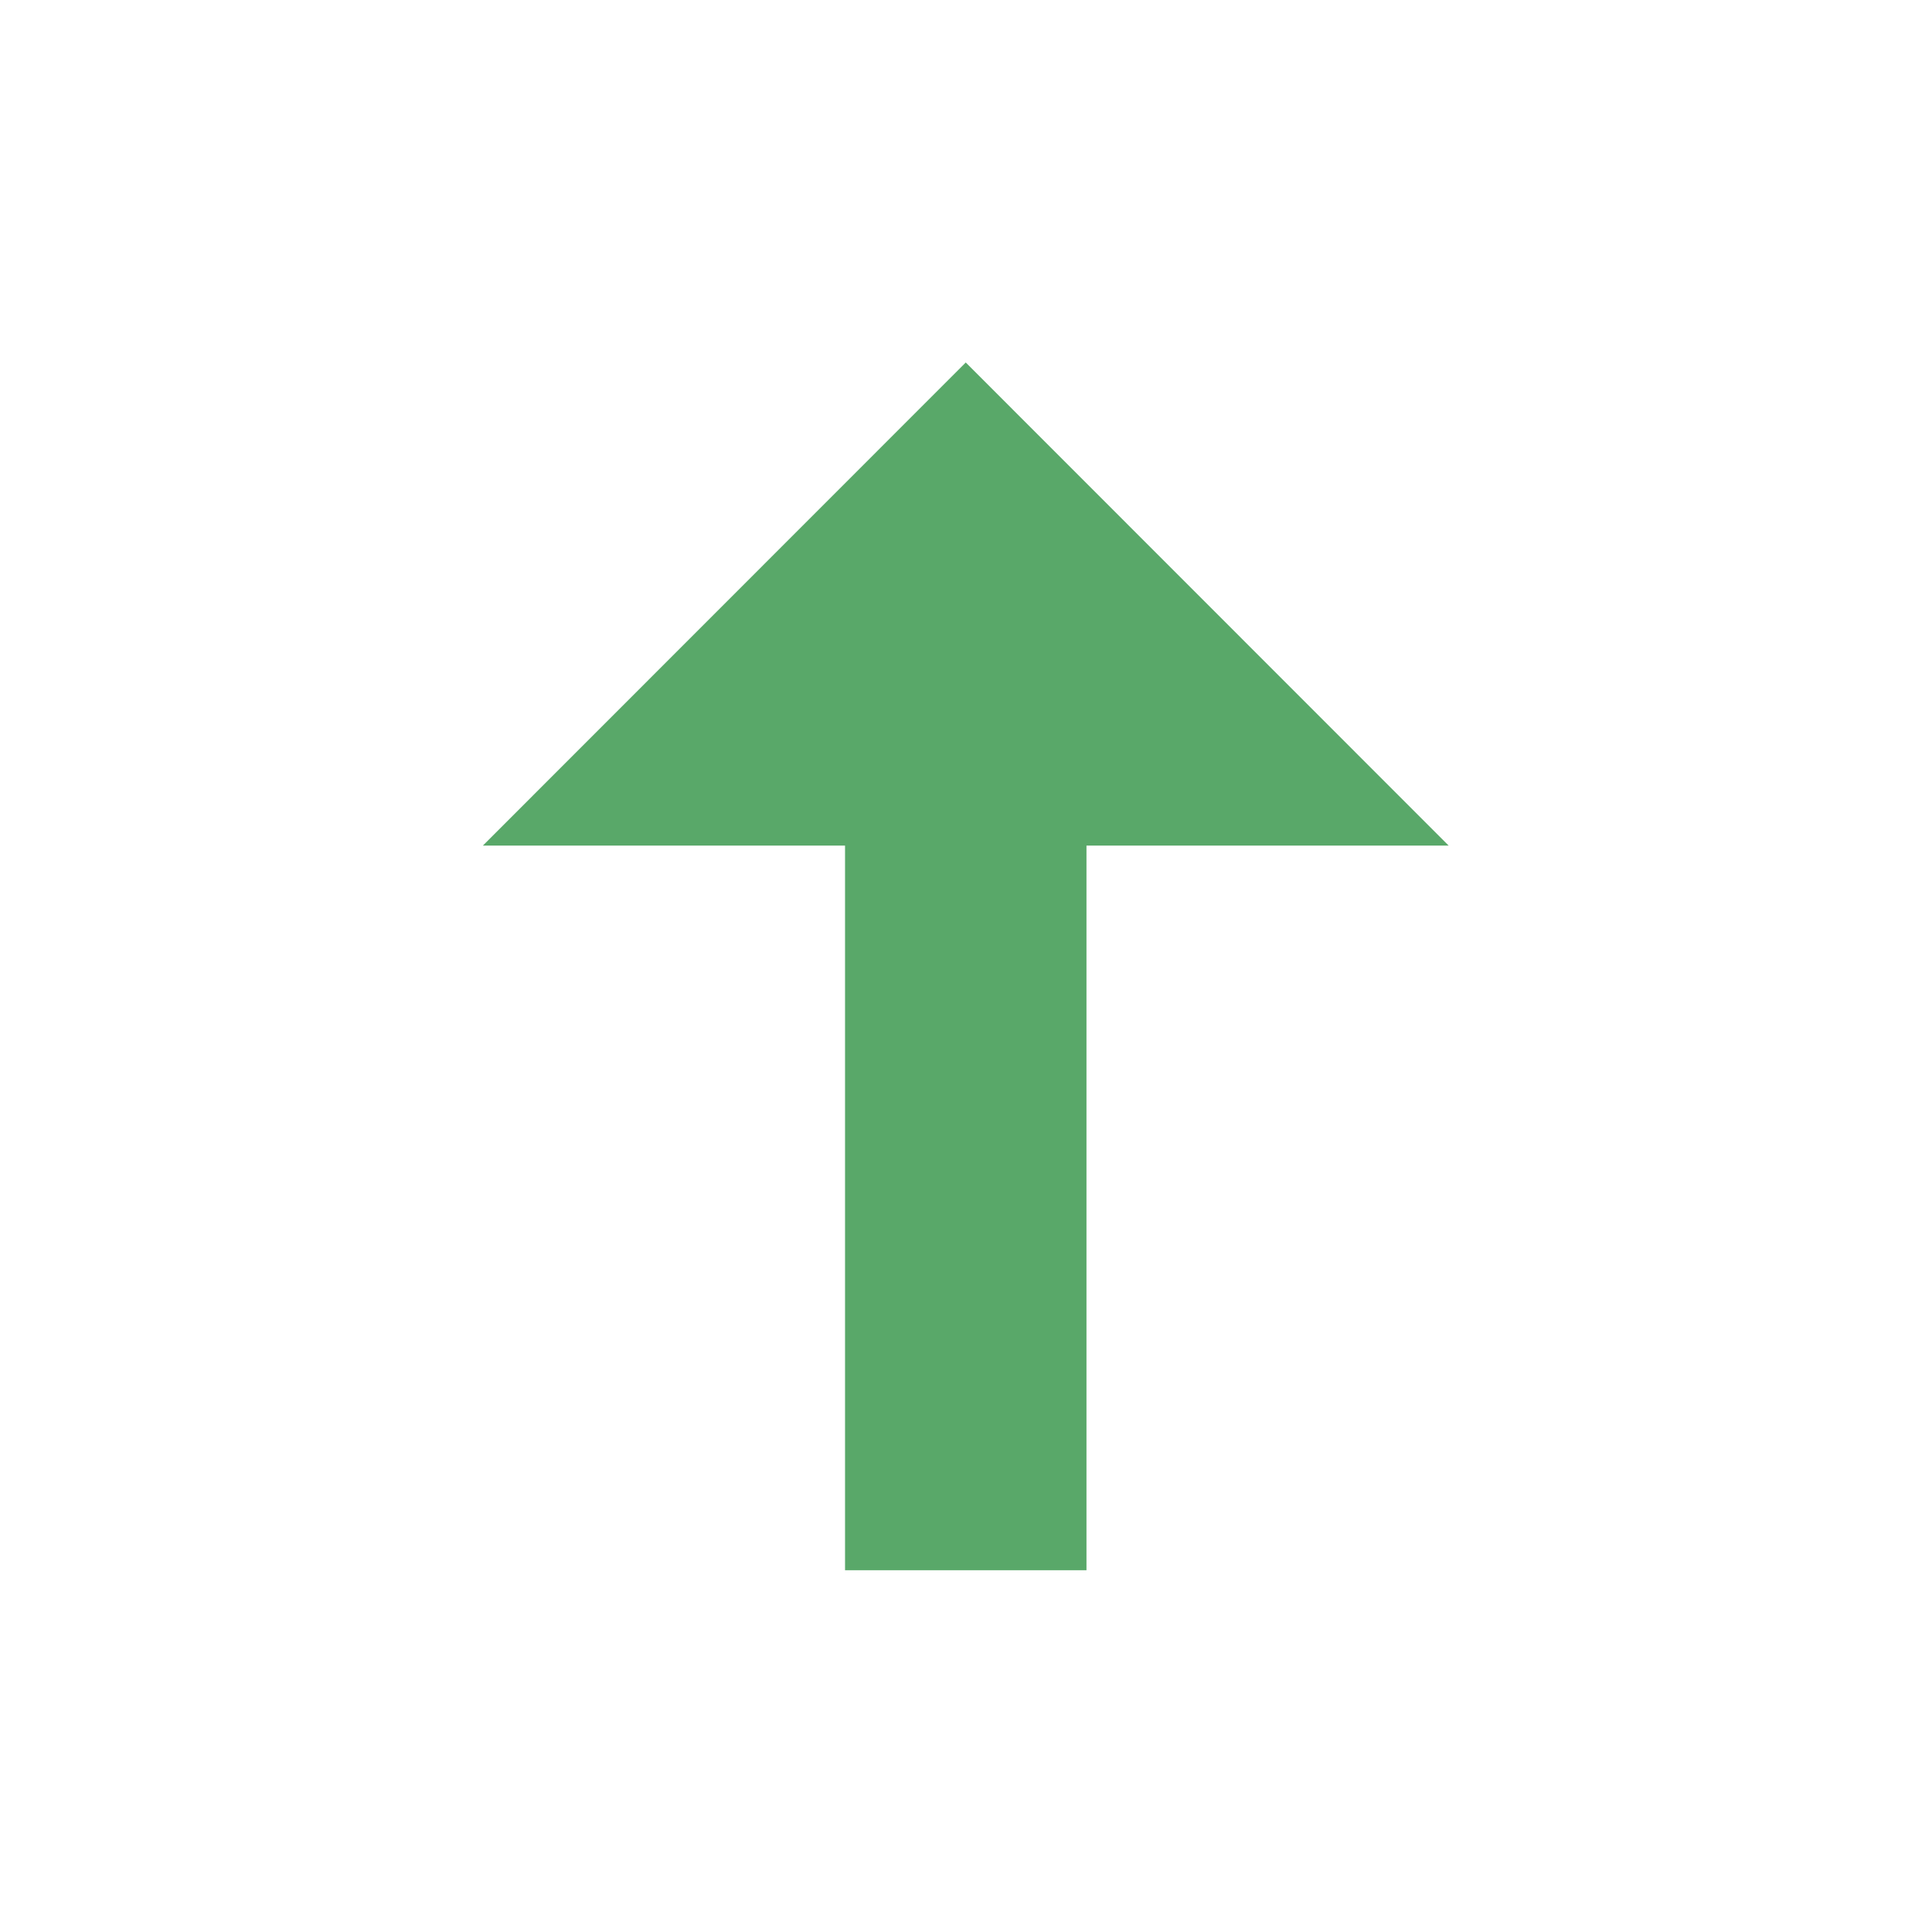 <?xml version="1.0" encoding="UTF-8" standalone="no"?>
<!DOCTYPE svg PUBLIC "-//W3C//DTD SVG 1.1//EN" "http://www.w3.org/Graphics/SVG/1.1/DTD/svg11.dtd">
<svg width="100%" height="100%" viewBox="0 0 16 16" version="1.1" xmlns="http://www.w3.org/2000/svg" xmlns:xlink="http://www.w3.org/1999/xlink" xml:space="preserve" xmlns:serif="http://www.serif.com/" style="fill-rule:evenodd;clip-rule:evenodd;stroke-linejoin:round;stroke-miterlimit:2;">
    <g transform="matrix(1,0,0,1,-114,0)">
        <g id="Send-Data---Active" serif:id="Send Data - Active" transform="matrix(1,0,0,1,114,0)">
            <rect x="0" y="0" width="16" height="16" style="fill:none;"/>
            <g transform="matrix(9.53191e-17,1.667,1.333,1.74162e-16,1.40401e-16,-5.333)">
                <path d="M7.4,6.75L7.4,9L5,6L7.4,3L7.4,5.25L11,5.25L11,6.75L7.4,6.75Z" style="fill:rgb(89,168,105);"/>
            </g>
        </g>
    </g>
</svg>
